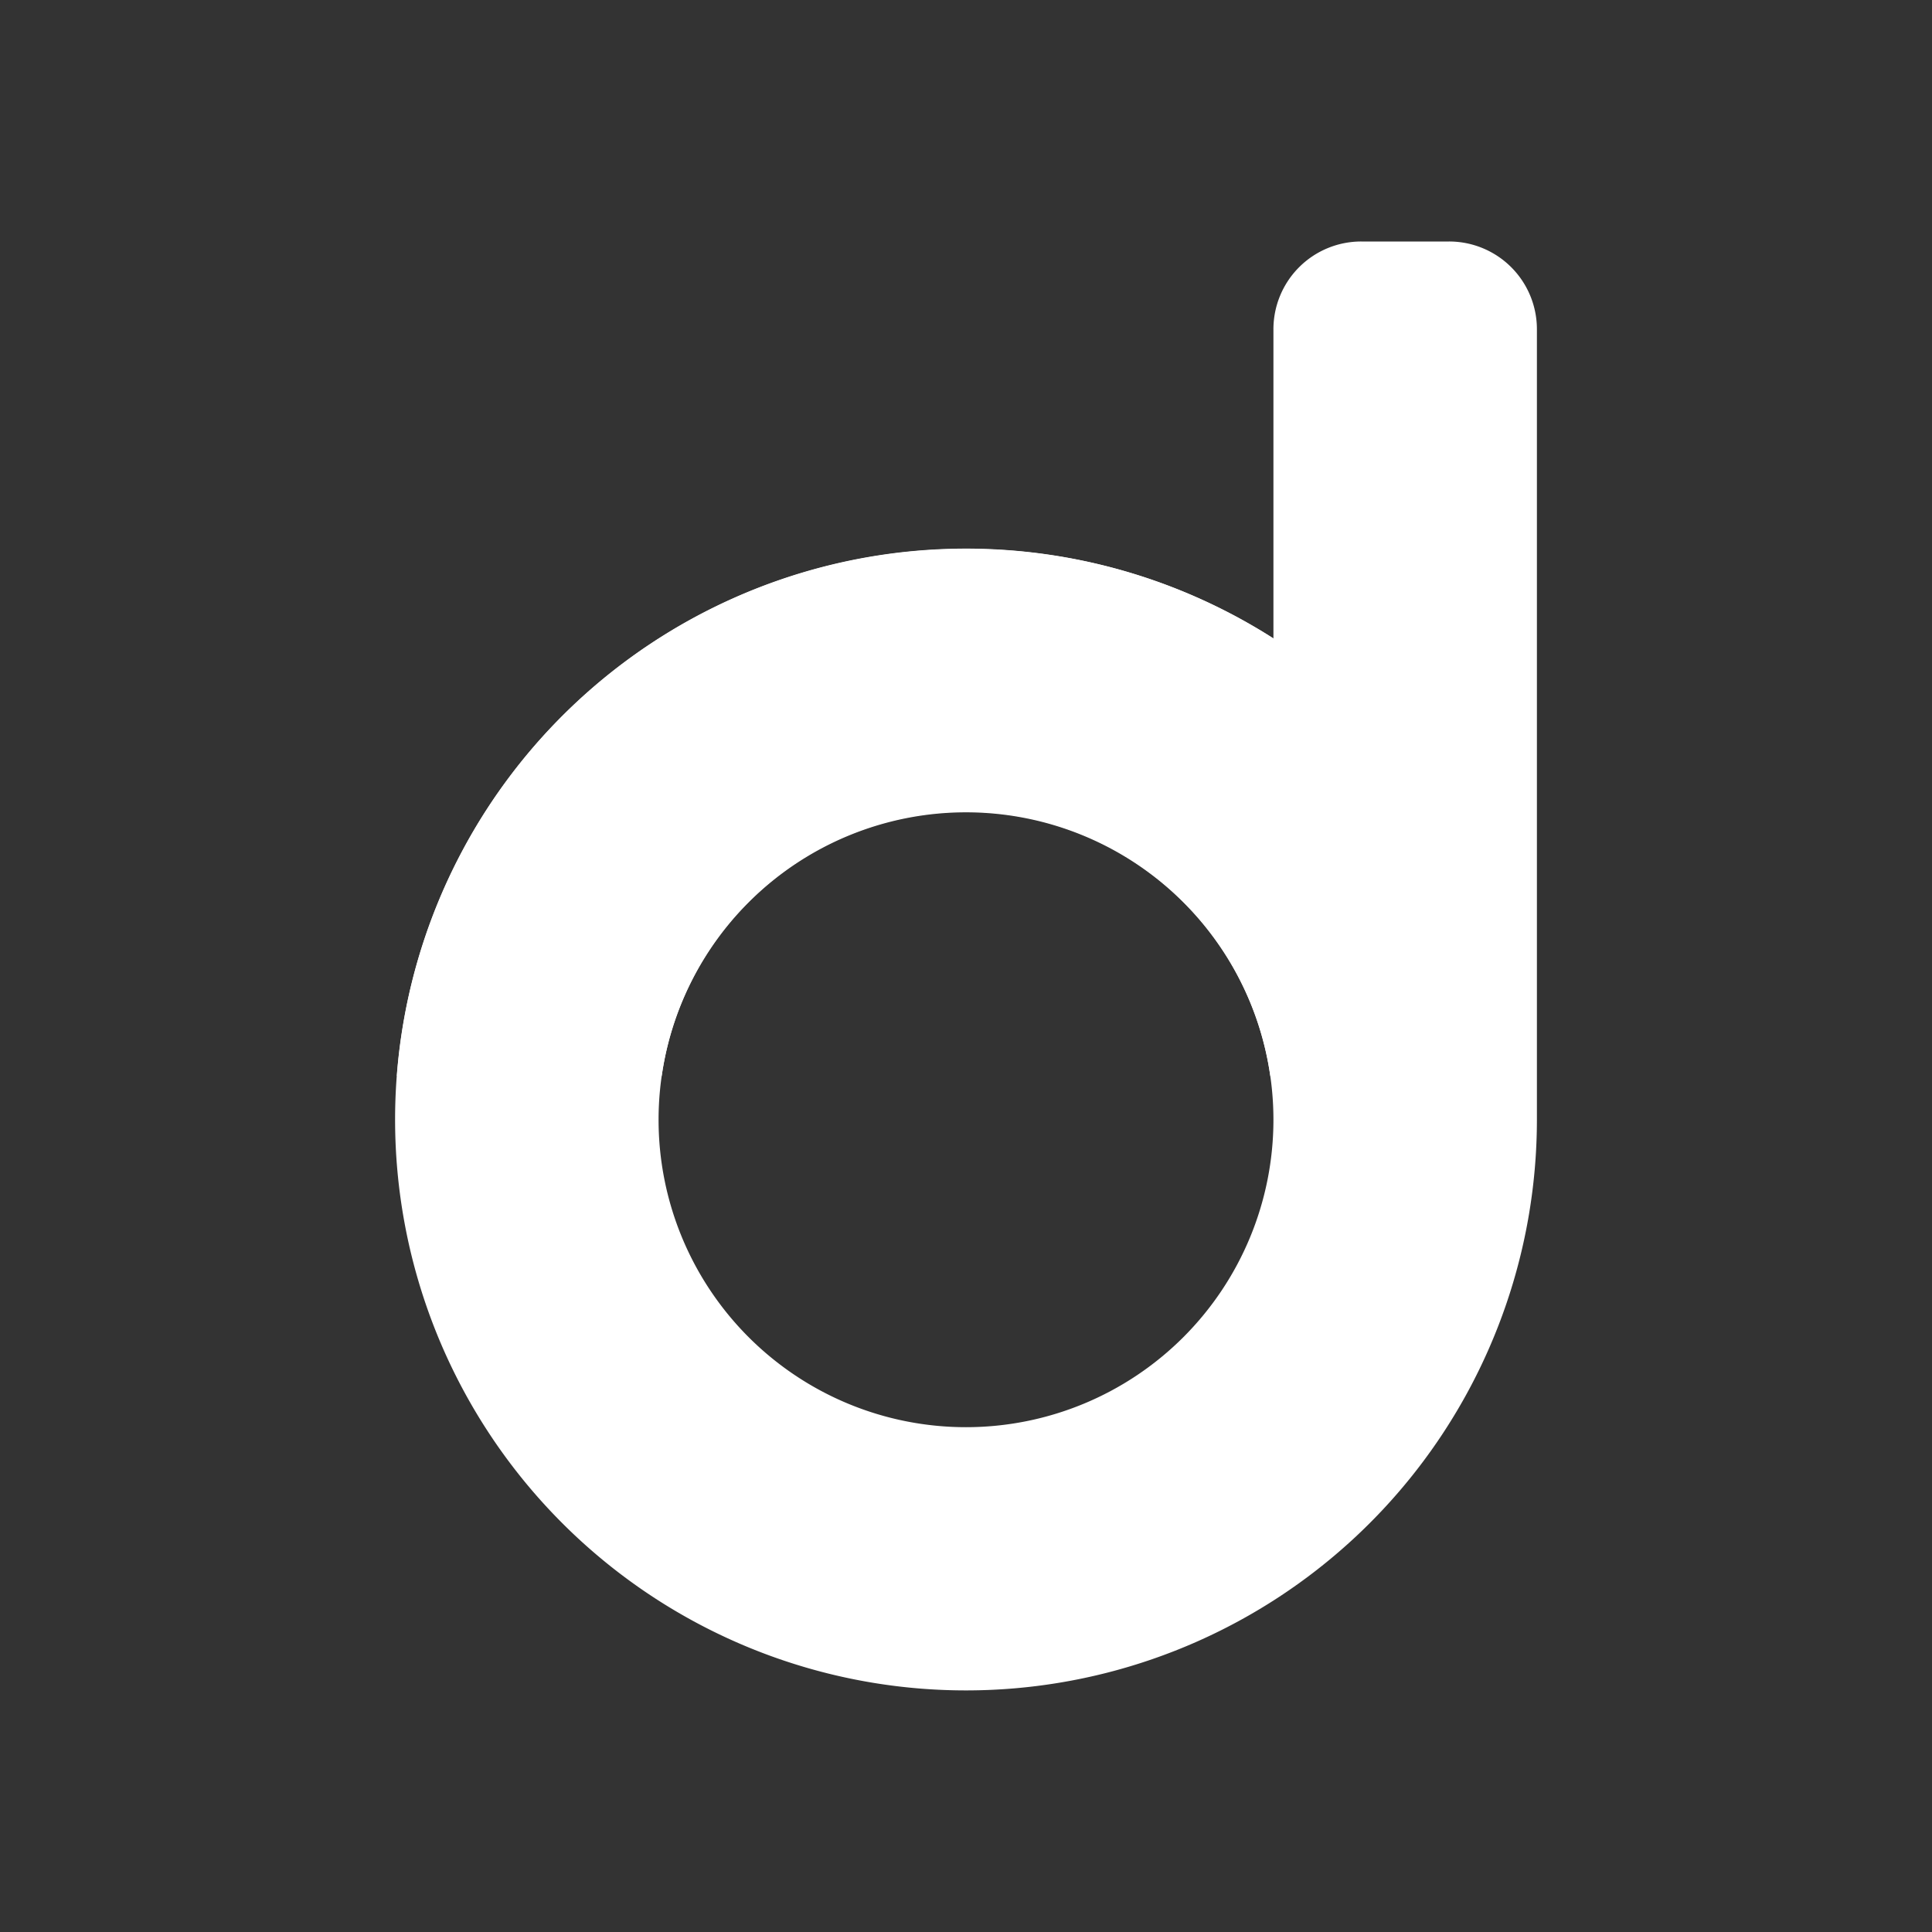 <svg xmlns="http://www.w3.org/2000/svg" width="24" height="24" fill="none" viewBox="0 0 24 24">
    <rect x="0" y="0" width="24" height="24" fill="#333333" stroke="none"/>
    <path fill="#fff" fill-rule="evenodd" d="M16.91 3a1.09 1.09 0 0 0-1.091 1.091v3.84a7.092 7.092 0 1 0 3.273 5.98V4.09A1.09 1.09 0 0 0 18 3zm-1.091 10.91a3.819 3.819 0 1 0-7.638 0 3.819 3.819 0 0 0 7.638 0" clip-rule="evenodd"/>
    <path fill="#fff" d="M12 6.818a7.07 7.07 0 0 1 3.819 1.113v5.434h-.039a3.818 3.818 0 0 0-7.56 0H4.93A7.09 7.09 0 0 1 12 6.818"/>
</svg>
